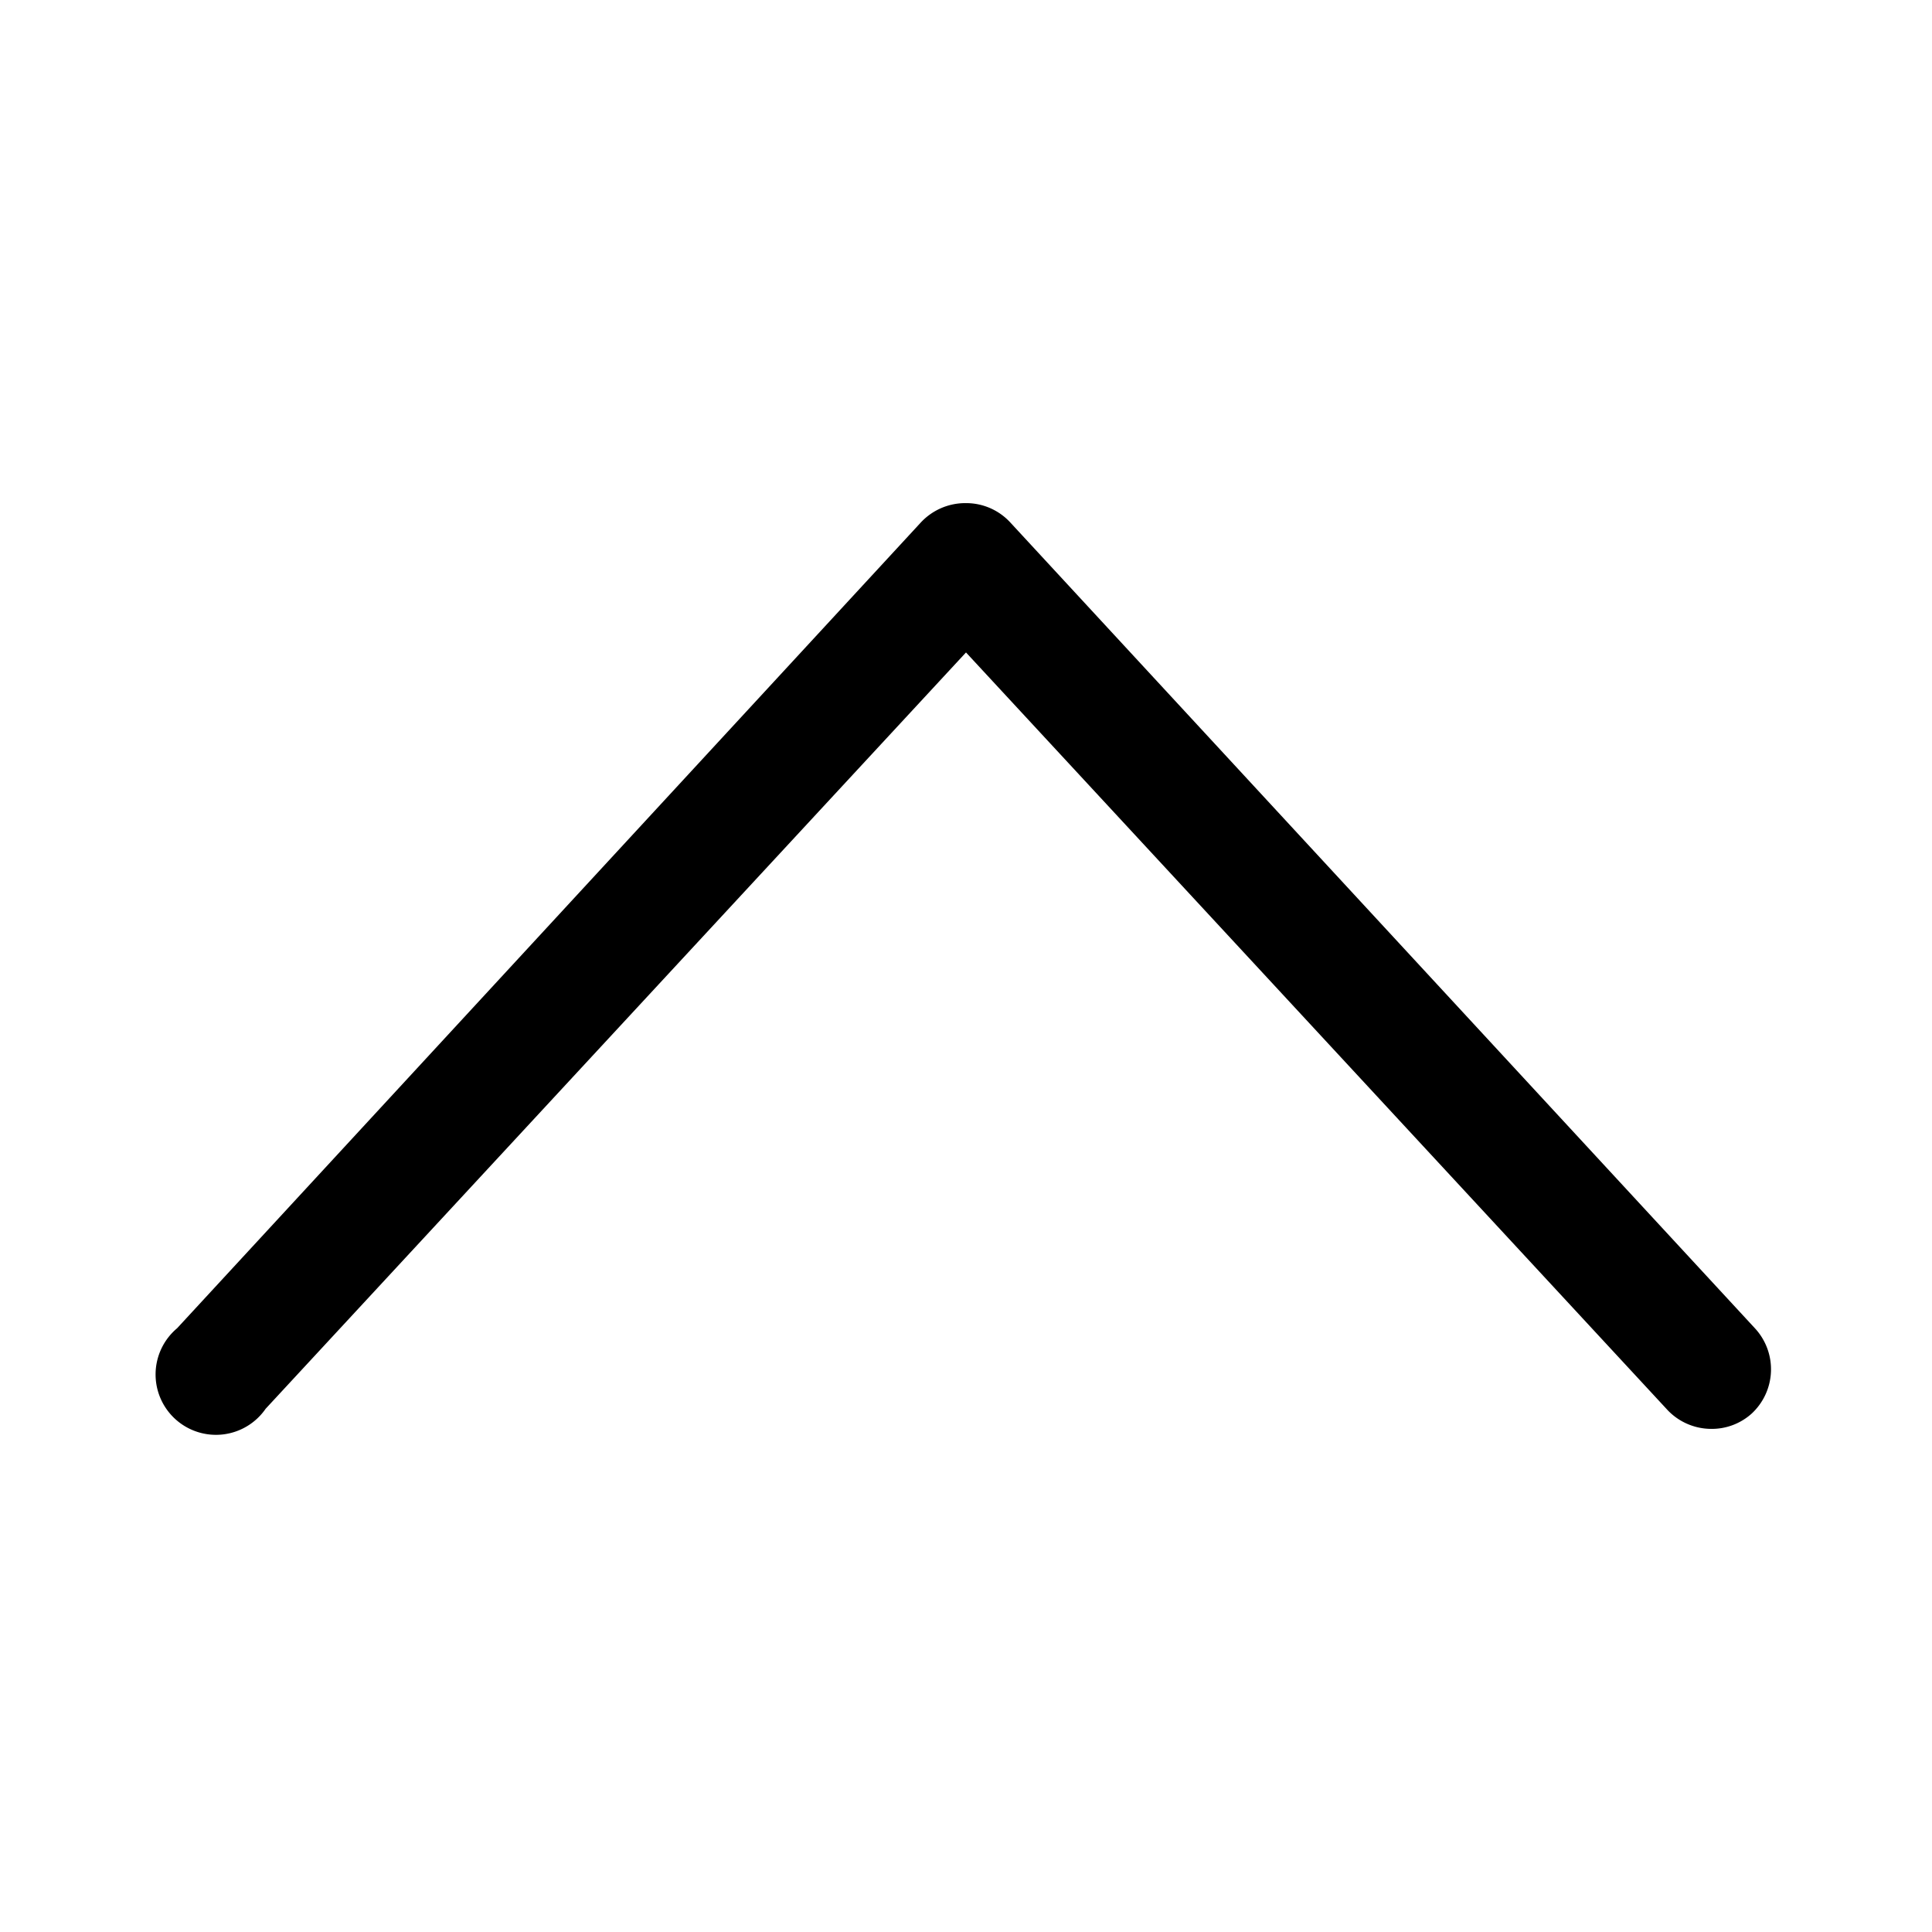 <svg xmlns="http://www.w3.org/2000/svg" viewBox="0 0 48 48" aria-hidden="true"><path d="M42.5 35.5a1.5 1.5 0 01-1.1-.5L24 16.21 6.6 35a1.5 1.5 0 11-2.2-2l18.46-20a1.51 1.51 0 011.14-.5 1.49 1.49 0 011.1.48L43.6 33a1.5 1.5 0 01-.08 2.12 1.48 1.48 0 01-1.02.38z"/></svg>